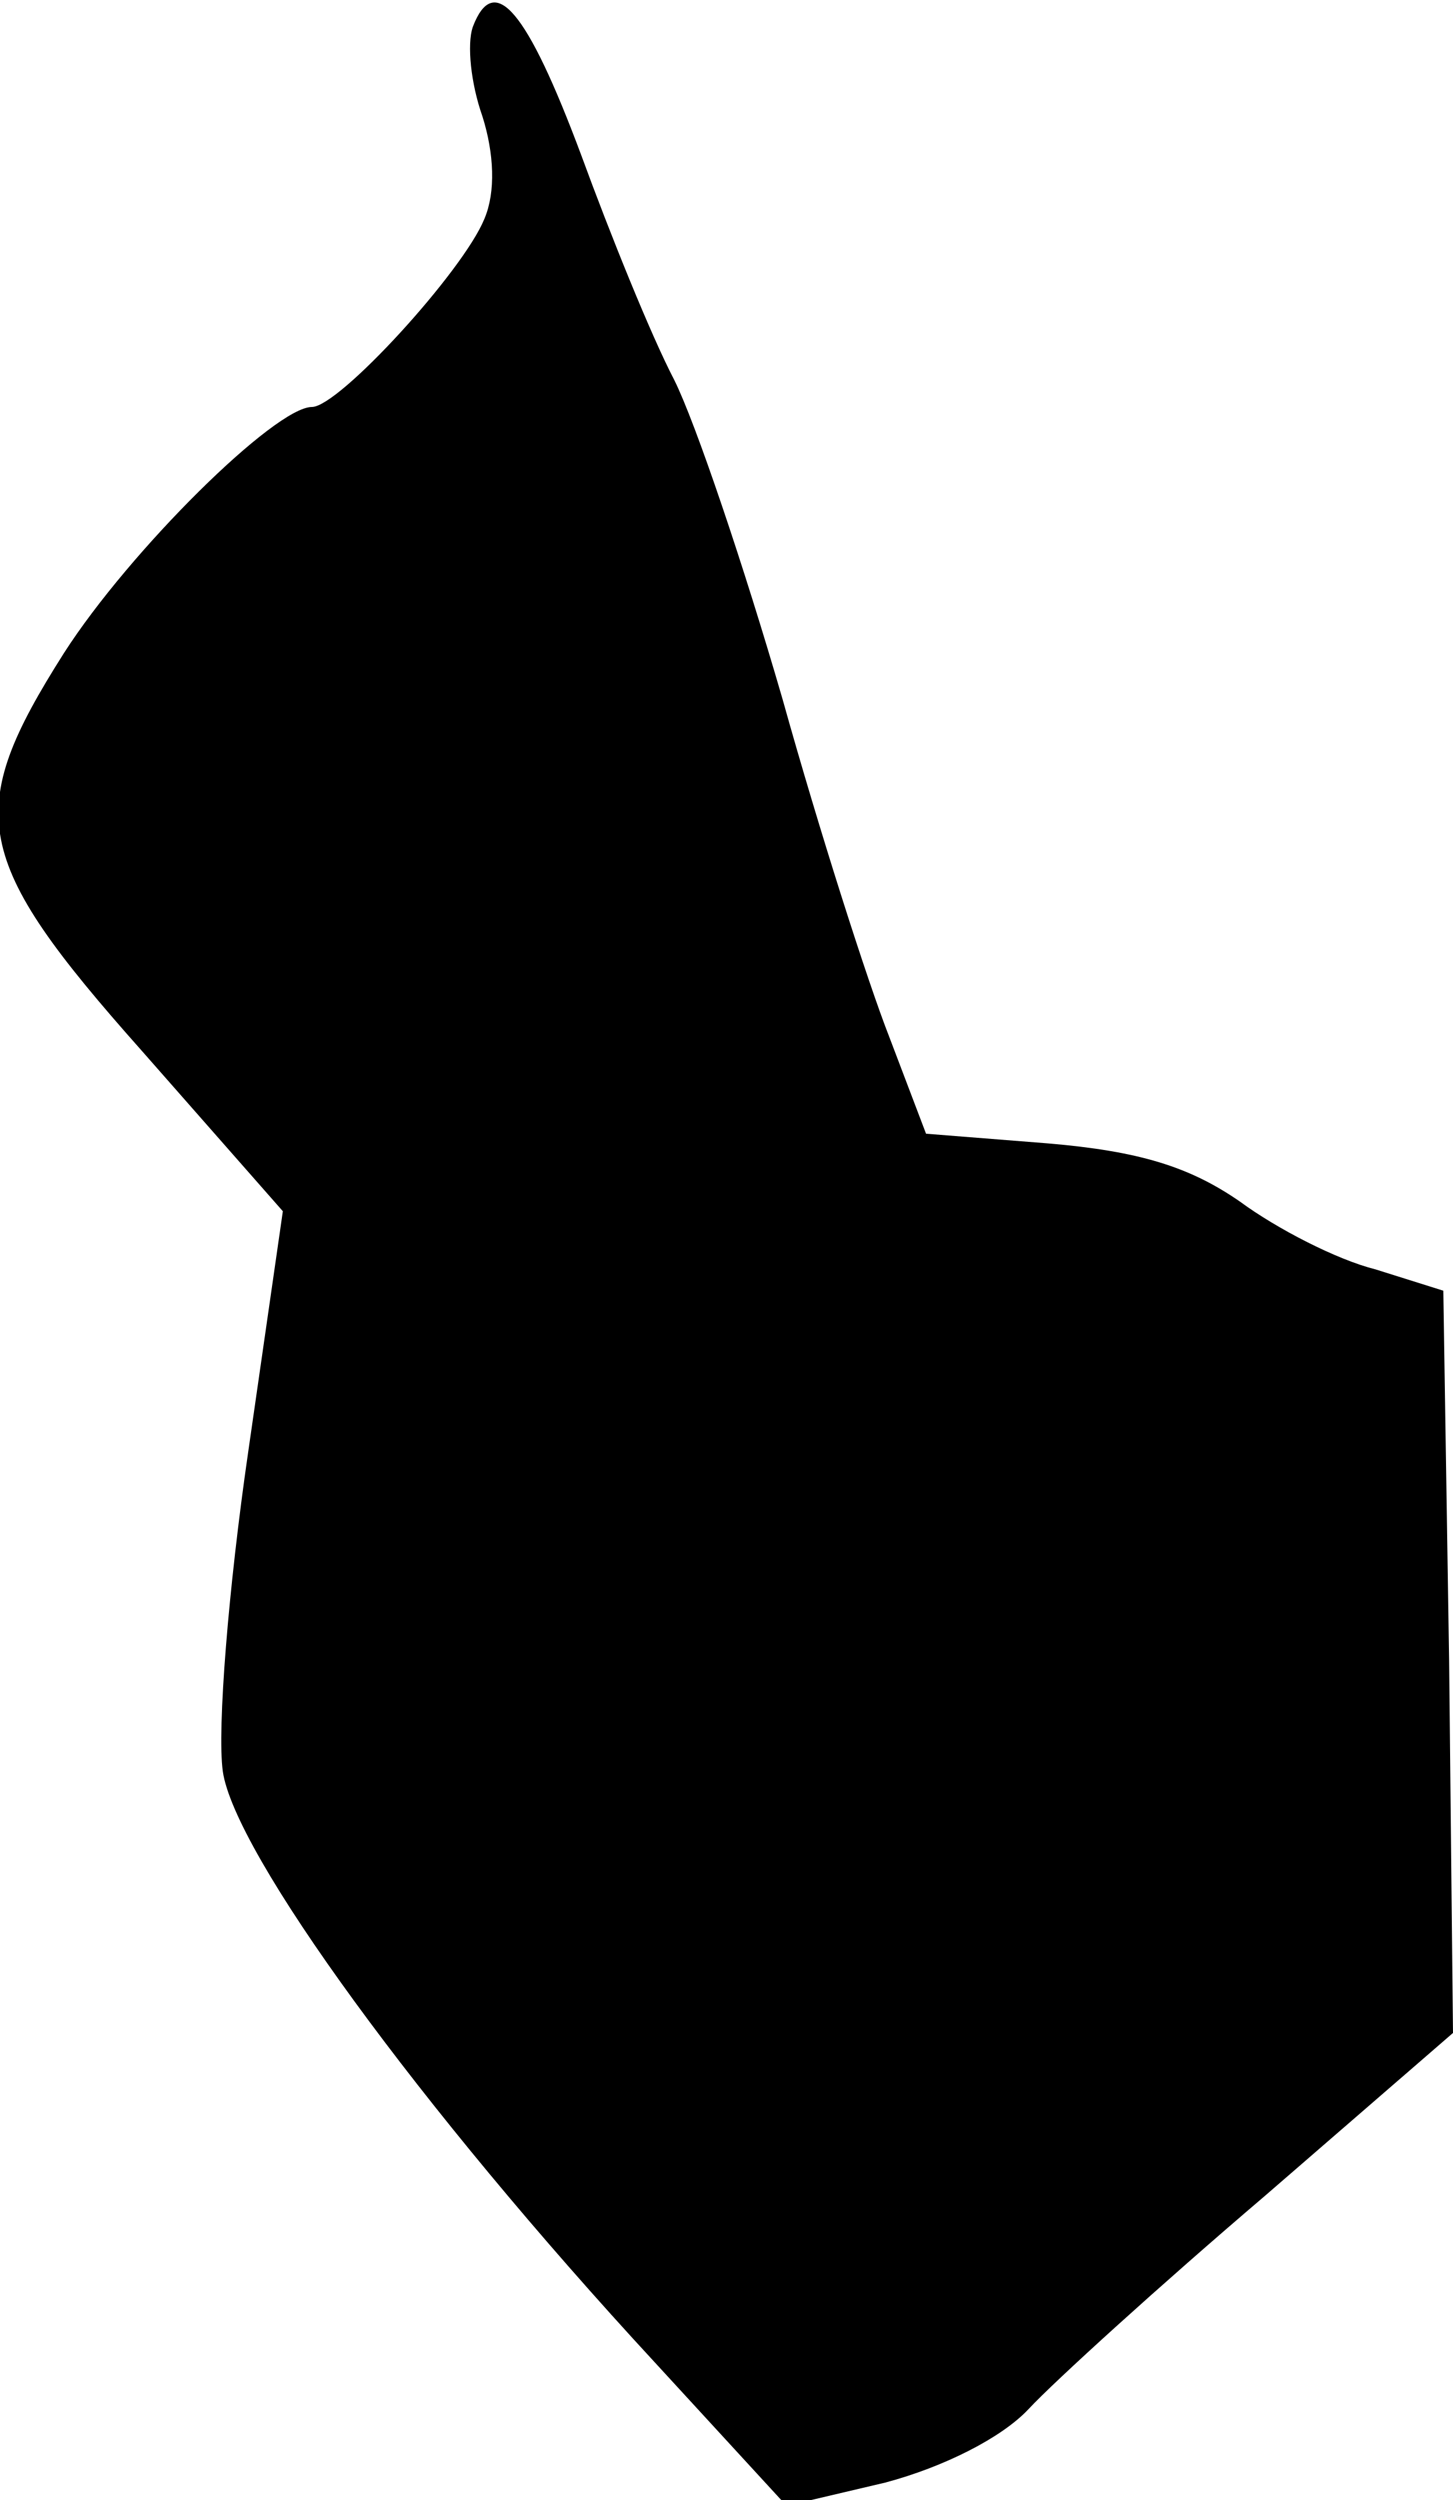 <?xml version="1.0" standalone="no"?>
<!DOCTYPE svg PUBLIC "-//W3C//DTD SVG 20010904//EN"
 "http://www.w3.org/TR/2001/REC-SVG-20010904/DTD/svg10.dtd">
<svg version="1.0" xmlns="http://www.w3.org/2000/svg"
 width="75pt" height="129pt" viewBox="0 0 75 129"
 preserveAspectRatio="xMidYMid meet">
<g transform="translate(0,129) scale(0.1,-0.1)"
fill="#000000" stroke="none">
<path fill="#000000" stroke="none" d="M244 1276 c-3 -9 -1 -29 5 -46 6 -19 7
-39 1 -53 -11 -27 -75 -97 -89 -97 -19 0 -94 -74 -128 -127 -52 -82 -48 -106
40 -205 l73 -83 -18 -125 c-10 -69 -16 -142 -13 -164 6 -42 101 -173 223 -305
l68 -74 51 12 c30 8 60 23 74 38 13 14 68 64 122 110 l97 84 -2 192 -3 191
-35 11 c-20 5 -51 21 -70 35 -26 18 -52 26 -99 30 l-63 5 -19 50 c-11 28 -36
106 -55 174 -20 69 -45 143 -56 165 -12 23 -33 75 -48 116 -28 75 -45 95 -56
66z"/>
</g>
</svg>
